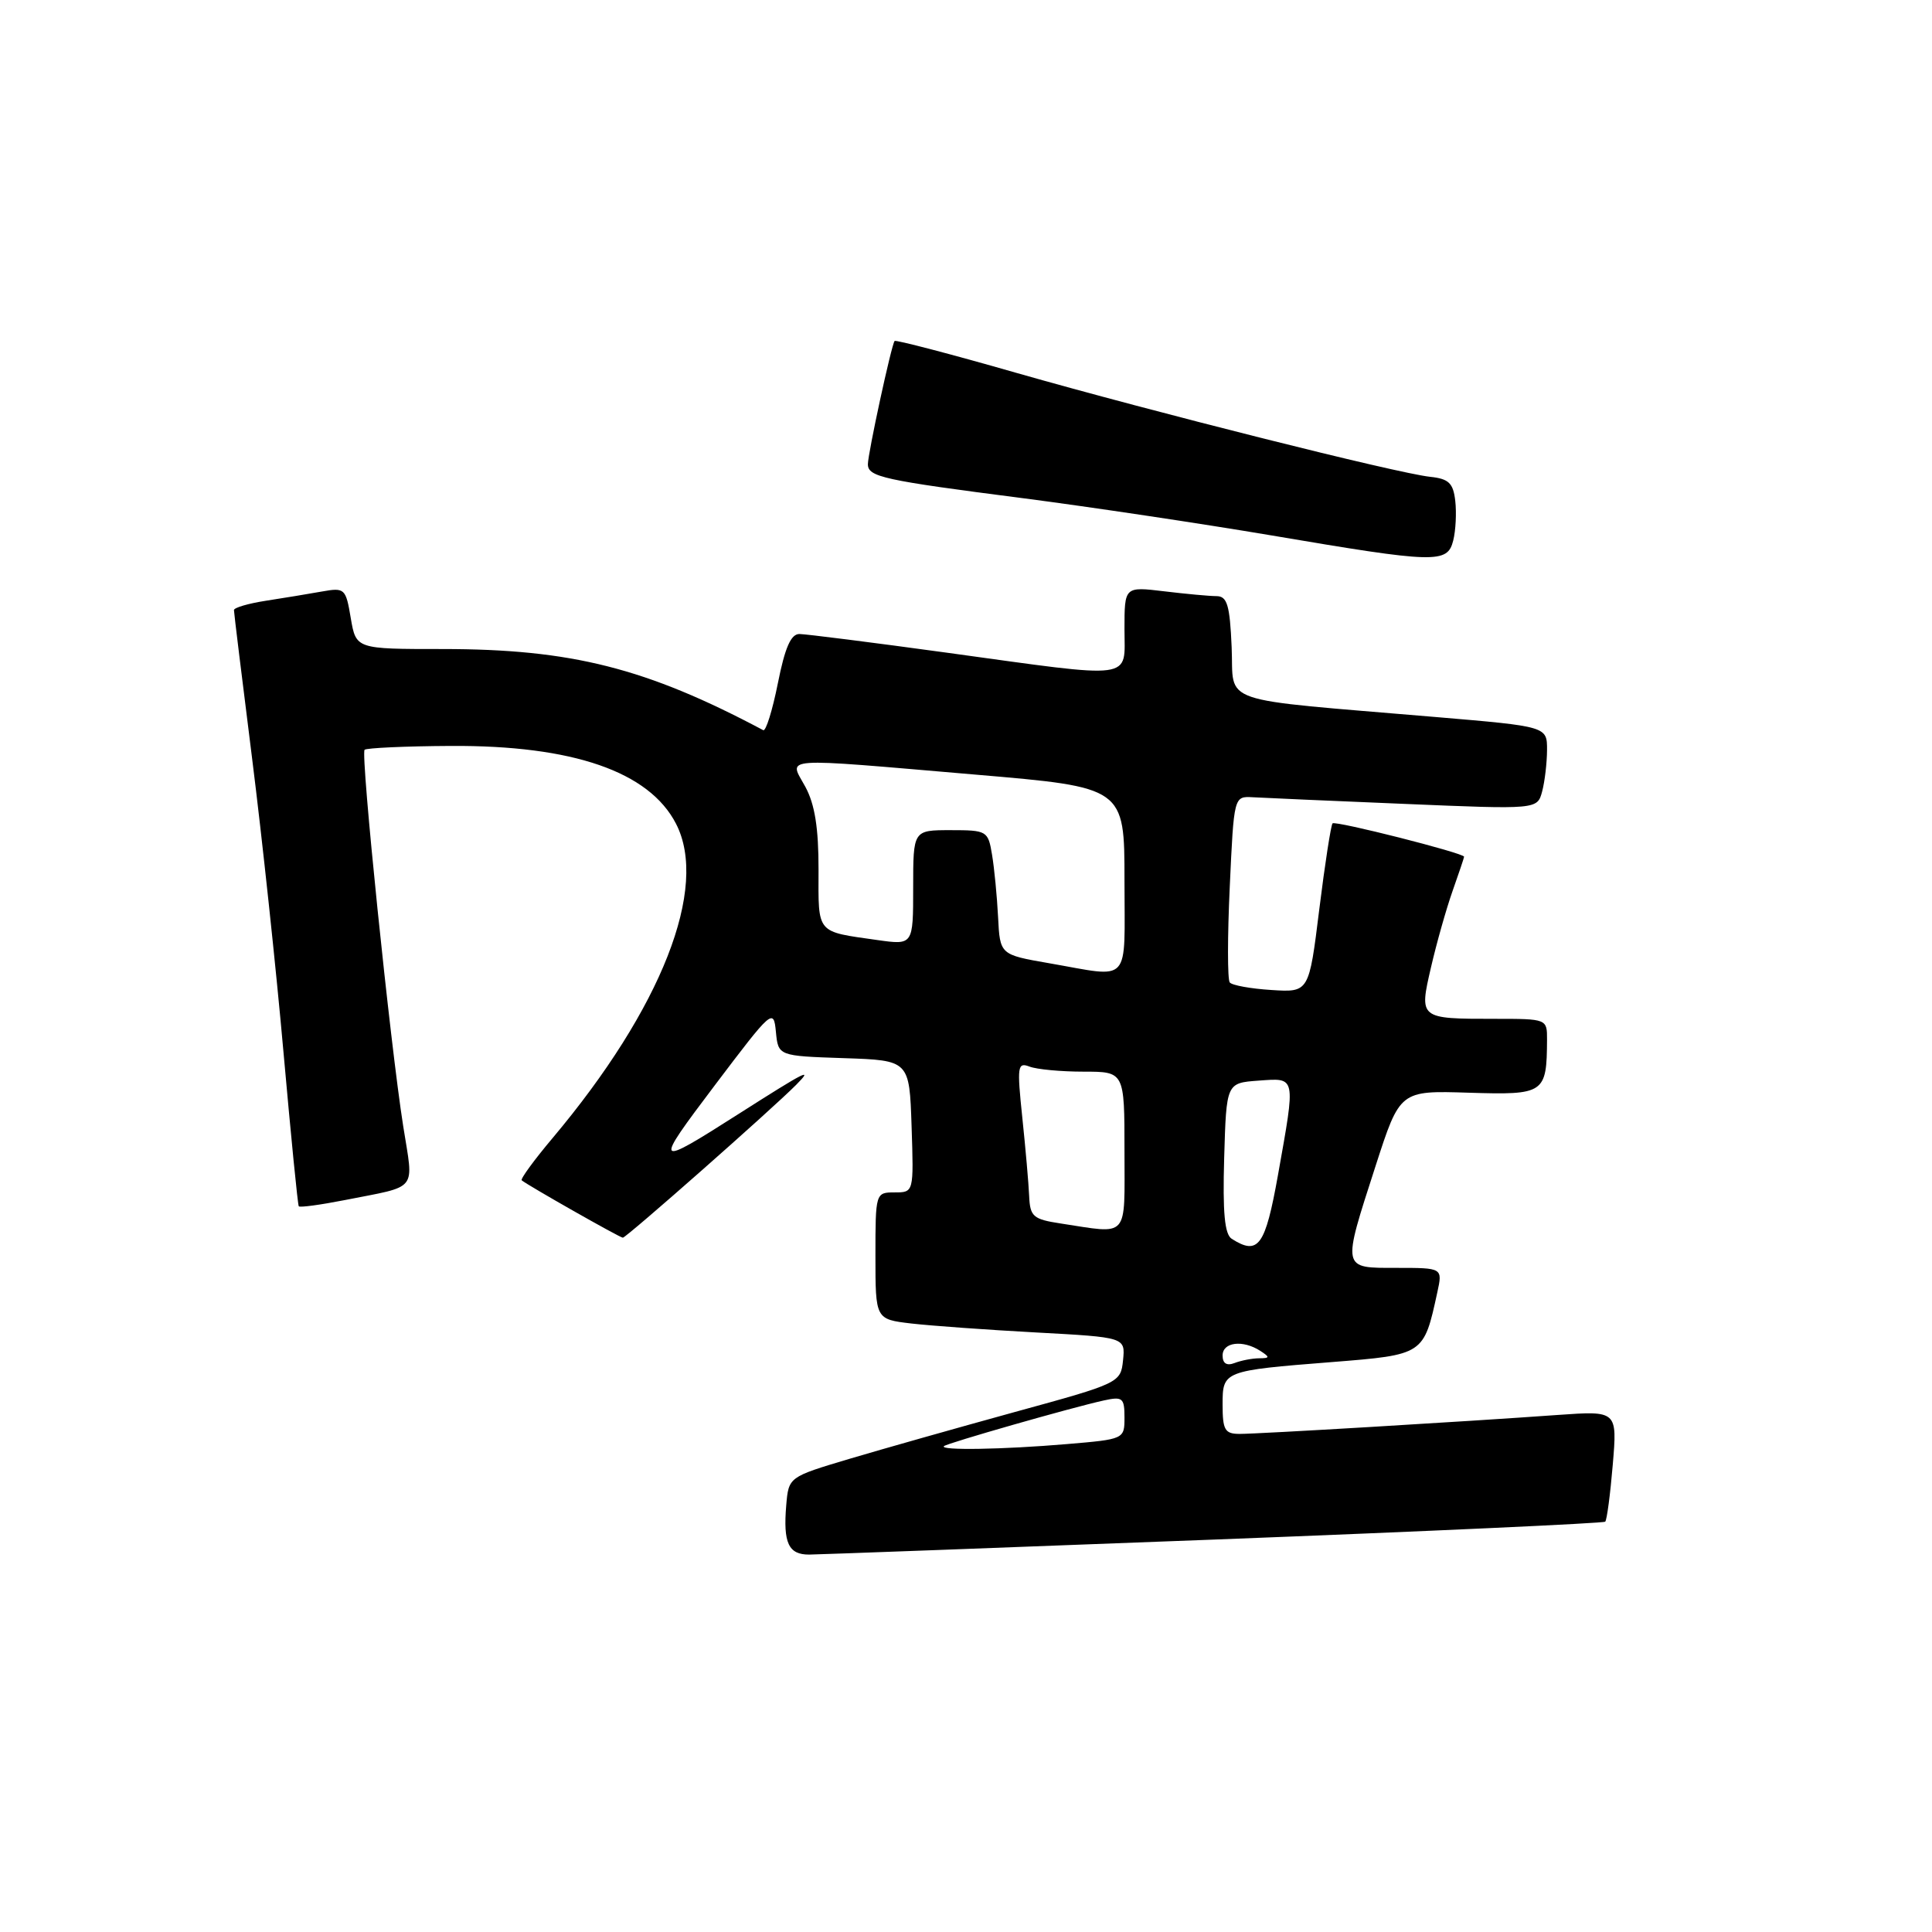 <?xml version="1.0" encoding="UTF-8" standalone="no"?>
<!DOCTYPE svg PUBLIC "-//W3C//DTD SVG 1.1//EN" "http://www.w3.org/Graphics/SVG/1.1/DTD/svg11.dtd" >
<svg xmlns="http://www.w3.org/2000/svg" xmlns:xlink="http://www.w3.org/1999/xlink" version="1.1" viewBox="0 0 256 256">
 <g >
 <path fill="currentColor"
d=" M 160.91 204.00 C 189.18 202.91 212.49 201.84 212.70 201.63 C 212.92 201.41 213.37 198.02 213.70 194.08 C 214.30 186.93 214.30 186.93 206.40 187.49 C 194.03 188.38 166.78 190.00 164.27 190.00 C 162.30 190.00 162.00 189.49 162.00 186.11 C 162.00 181.65 162.08 181.62 176.50 180.48 C 188.69 179.51 188.65 179.53 190.45 171.25 C 191.16 168.00 191.16 168.00 185.08 168.00 C 177.74 168.00 177.81 168.32 182.27 154.50 C 185.50 144.50 185.50 144.50 194.62 144.79 C 204.67 145.10 204.95 144.91 204.99 137.75 C 205.00 135.01 204.97 135.00 198.08 135.00 C 188.02 135.00 188.03 135.01 189.62 128.15 C 190.35 124.99 191.63 120.45 192.47 118.07 C 193.31 115.70 194.00 113.64 194.00 113.52 C 194.00 113.04 176.95 108.72 176.57 109.10 C 176.36 109.32 175.56 114.45 174.81 120.50 C 173.45 131.50 173.45 131.50 168.47 131.18 C 165.74 131.01 163.25 130.56 162.95 130.18 C 162.64 129.81 162.64 124.10 162.95 117.50 C 163.50 105.50 163.50 105.50 166.00 105.64 C 167.38 105.72 176.42 106.12 186.10 106.52 C 203.70 107.26 203.70 107.26 204.34 104.88 C 204.69 103.57 204.98 101.10 204.99 99.38 C 205.00 96.26 205.00 96.26 190.25 95.01 C 160.77 92.51 163.54 93.46 163.20 85.75 C 162.96 80.18 162.61 79.00 161.20 78.99 C 160.27 78.99 157.14 78.70 154.25 78.35 C 149.00 77.72 149.00 77.72 149.00 83.36 C 149.00 90.19 150.74 89.96 125.50 86.49 C 115.60 85.13 106.80 84.02 105.93 84.01 C 104.80 84.00 104.01 85.81 103.07 90.54 C 102.35 94.14 101.48 96.94 101.13 96.75 C 85.63 88.51 75.71 86.00 58.63 86.00 C 47.18 86.00 47.18 86.00 46.48 81.91 C 45.82 77.97 45.68 77.84 42.65 78.38 C 40.92 78.69 37.59 79.24 35.25 79.60 C 32.91 79.96 31.00 80.52 31.00 80.84 C 31.00 81.16 32.08 89.99 33.40 100.46 C 34.72 110.93 36.60 128.50 37.57 139.50 C 38.55 150.50 39.45 159.65 39.59 159.84 C 39.73 160.02 42.46 159.65 45.67 159.02 C 55.56 157.06 54.81 158.00 53.43 149.24 C 51.71 138.37 47.76 99.90 48.31 99.35 C 48.56 99.11 53.71 98.87 59.75 98.84 C 75.91 98.75 86.01 102.24 89.57 109.14 C 93.95 117.61 87.67 133.62 73.22 150.80 C 70.77 153.71 68.93 156.23 69.13 156.40 C 69.99 157.10 82.14 164.00 82.53 164.00 C 82.99 164.00 102.30 146.97 105.50 143.74 C 107.83 141.39 106.82 141.90 98.00 147.52 C 86.62 154.77 86.52 154.66 94.72 143.80 C 102.30 133.77 102.51 133.58 102.81 136.71 C 103.12 139.92 103.12 139.92 111.81 140.21 C 120.50 140.50 120.50 140.50 120.79 149.25 C 121.08 158.00 121.08 158.00 118.54 158.00 C 116.02 158.00 116.00 158.07 116.00 166.41 C 116.00 174.81 116.00 174.81 120.75 175.37 C 123.36 175.67 130.81 176.21 137.31 176.56 C 149.11 177.20 149.11 177.20 148.81 180.23 C 148.50 183.22 148.37 183.29 134.50 187.09 C 126.80 189.21 116.90 192.01 112.50 193.32 C 104.50 195.71 104.50 195.71 104.18 199.46 C 103.76 204.46 104.48 206.00 107.22 205.99 C 108.47 205.98 132.63 205.08 160.91 204.00 Z  M 192.56 71.62 C 192.89 70.31 193.01 67.95 192.83 66.37 C 192.56 64.01 191.97 63.44 189.50 63.18 C 185.07 62.70 152.86 54.60 134.65 49.40 C 125.94 46.90 118.68 45.01 118.54 45.18 C 118.12 45.68 115.00 60.10 115.00 61.51 C 115.00 63.19 116.99 63.63 135.66 66.03 C 144.37 67.16 159.15 69.37 168.50 70.95 C 190.30 74.65 191.79 74.69 192.56 71.62 Z  M 125.08 191.62 C 125.55 191.21 141.94 186.52 146.25 185.57 C 148.75 185.02 149.00 185.22 149.00 187.83 C 149.00 190.69 148.96 190.71 141.35 191.35 C 132.90 192.07 124.43 192.21 125.08 191.62 Z  M 162.00 179.61 C 162.00 177.83 164.68 177.50 167.00 179.00 C 168.30 179.84 168.27 179.97 166.83 179.98 C 165.91 179.99 164.45 180.27 163.58 180.61 C 162.54 181.01 162.00 180.66 162.00 179.61 Z  M 163.21 164.15 C 162.27 163.55 162.00 160.68 162.21 153.42 C 162.50 143.50 162.50 143.50 166.75 143.19 C 171.78 142.83 171.70 142.44 169.34 155.69 C 167.65 165.14 166.74 166.39 163.21 164.15 Z  M 140.50 162.11 C 136.90 161.56 136.49 161.20 136.37 158.50 C 136.30 156.85 135.89 152.16 135.46 148.08 C 134.75 141.27 134.82 140.72 136.42 141.33 C 137.38 141.70 140.60 142.00 143.58 142.00 C 149.00 142.00 149.00 142.00 149.00 152.50 C 149.00 164.31 149.71 163.51 140.50 162.11 Z  M 139.00 127.63 C 132.50 126.50 132.50 126.50 132.25 121.50 C 132.11 118.75 131.75 115.04 131.45 113.25 C 130.93 110.09 130.77 110.00 125.95 110.00 C 121.00 110.00 121.00 110.00 121.00 117.61 C 121.00 125.23 121.00 125.23 116.25 124.56 C 108.09 123.40 108.44 123.83 108.46 115.25 C 108.47 109.72 107.97 106.57 106.71 104.25 C 104.54 100.25 102.74 100.38 129.25 102.64 C 149.00 104.32 149.00 104.32 149.00 116.66 C 149.00 130.67 150.03 129.54 139.00 127.63 Z "/>
</g>
</svg>